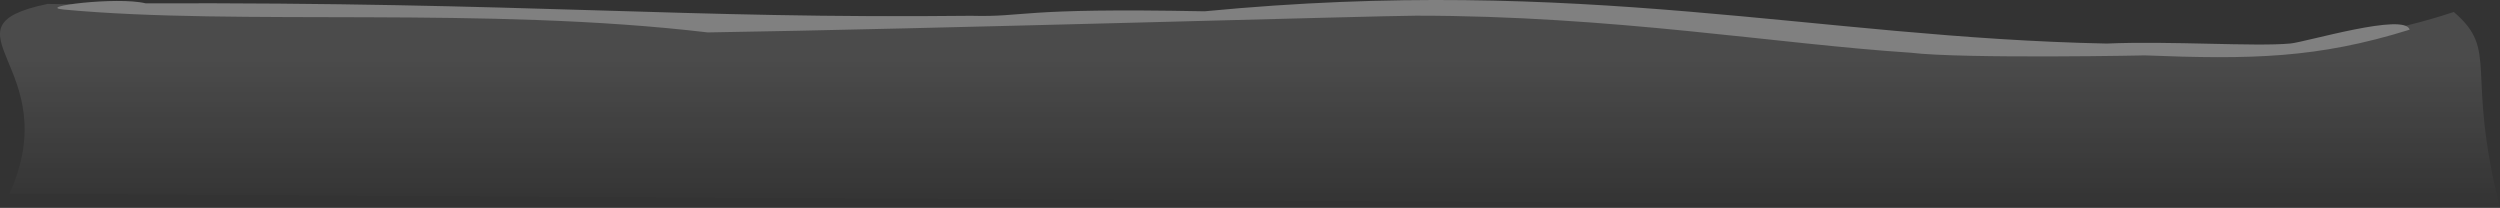 <svg xmlns="http://www.w3.org/2000/svg" xmlns:xlink="http://www.w3.org/1999/xlink" width="392.987mm" height="32.672mm" viewBox="0 0 392.987 32.672"><rect x="0" y="0" width="392.987" height="32.672" fill="#333333" stroke="none"/><defs><linearGradient id="a"><stop offset="0" style="stop-color:#fff;stop-opacity:.116"/><stop offset="1" style="stop-color:#fff;stop-opacity:0"/></linearGradient><linearGradient xlink:href="#a" id="b" x1="131.22" x2="131.22" y1="39.617" y2="63.065" gradientTransform="translate(5.743 6.105)" gradientUnits="userSpaceOnUse"/></defs><path d="M318.41 68.709c-5.5-21.815-.03-24.605-7.264-30.789-38.766 12.938-97.675 2.106-139.147-.091-85.839 1.798-166.188.459-239.102-1.178-17.83 3.757 3.052 9.916-5.98 29.808 130.498.722 260.996 1.495 391.493 2.25z" style="display:inline;opacity:1;fill:url(#b);fill-opacity:1;stroke:none;stroke-width:.2;stroke-linecap:round;stroke-linejoin:round;stroke-opacity:.368" transform="translate(74.577 -36.038)"/><path d="M-64.581 37.536c27.602 2.586 66.257-.54 101.268 3.598 33.218-.514 105.568-2.629 111.329-2.631 30.872-.009 56.726 4.456 77.731 5.818 8.168 1.01 38.913.408 36.666.417 16.97.668 27.299.483 41.793-4.035-.743-2.725-16.259 1.939-18.747 2.174-5.515.52-18.931-.424-28.876.008-45.942-.933-82.222-10.797-141.811-5.071-29.673-.582-27.913.944-36.694.706-45.199.505-69.59-2.165-129.762-1.958-4.427-1.099-17.543.539-12.897.974z" style="fill:gray;fill-opacity:1;stroke-width:.2;stroke-linecap:round;stroke-linejoin:round" transform="translate(74.577 -36.038)"/></svg>